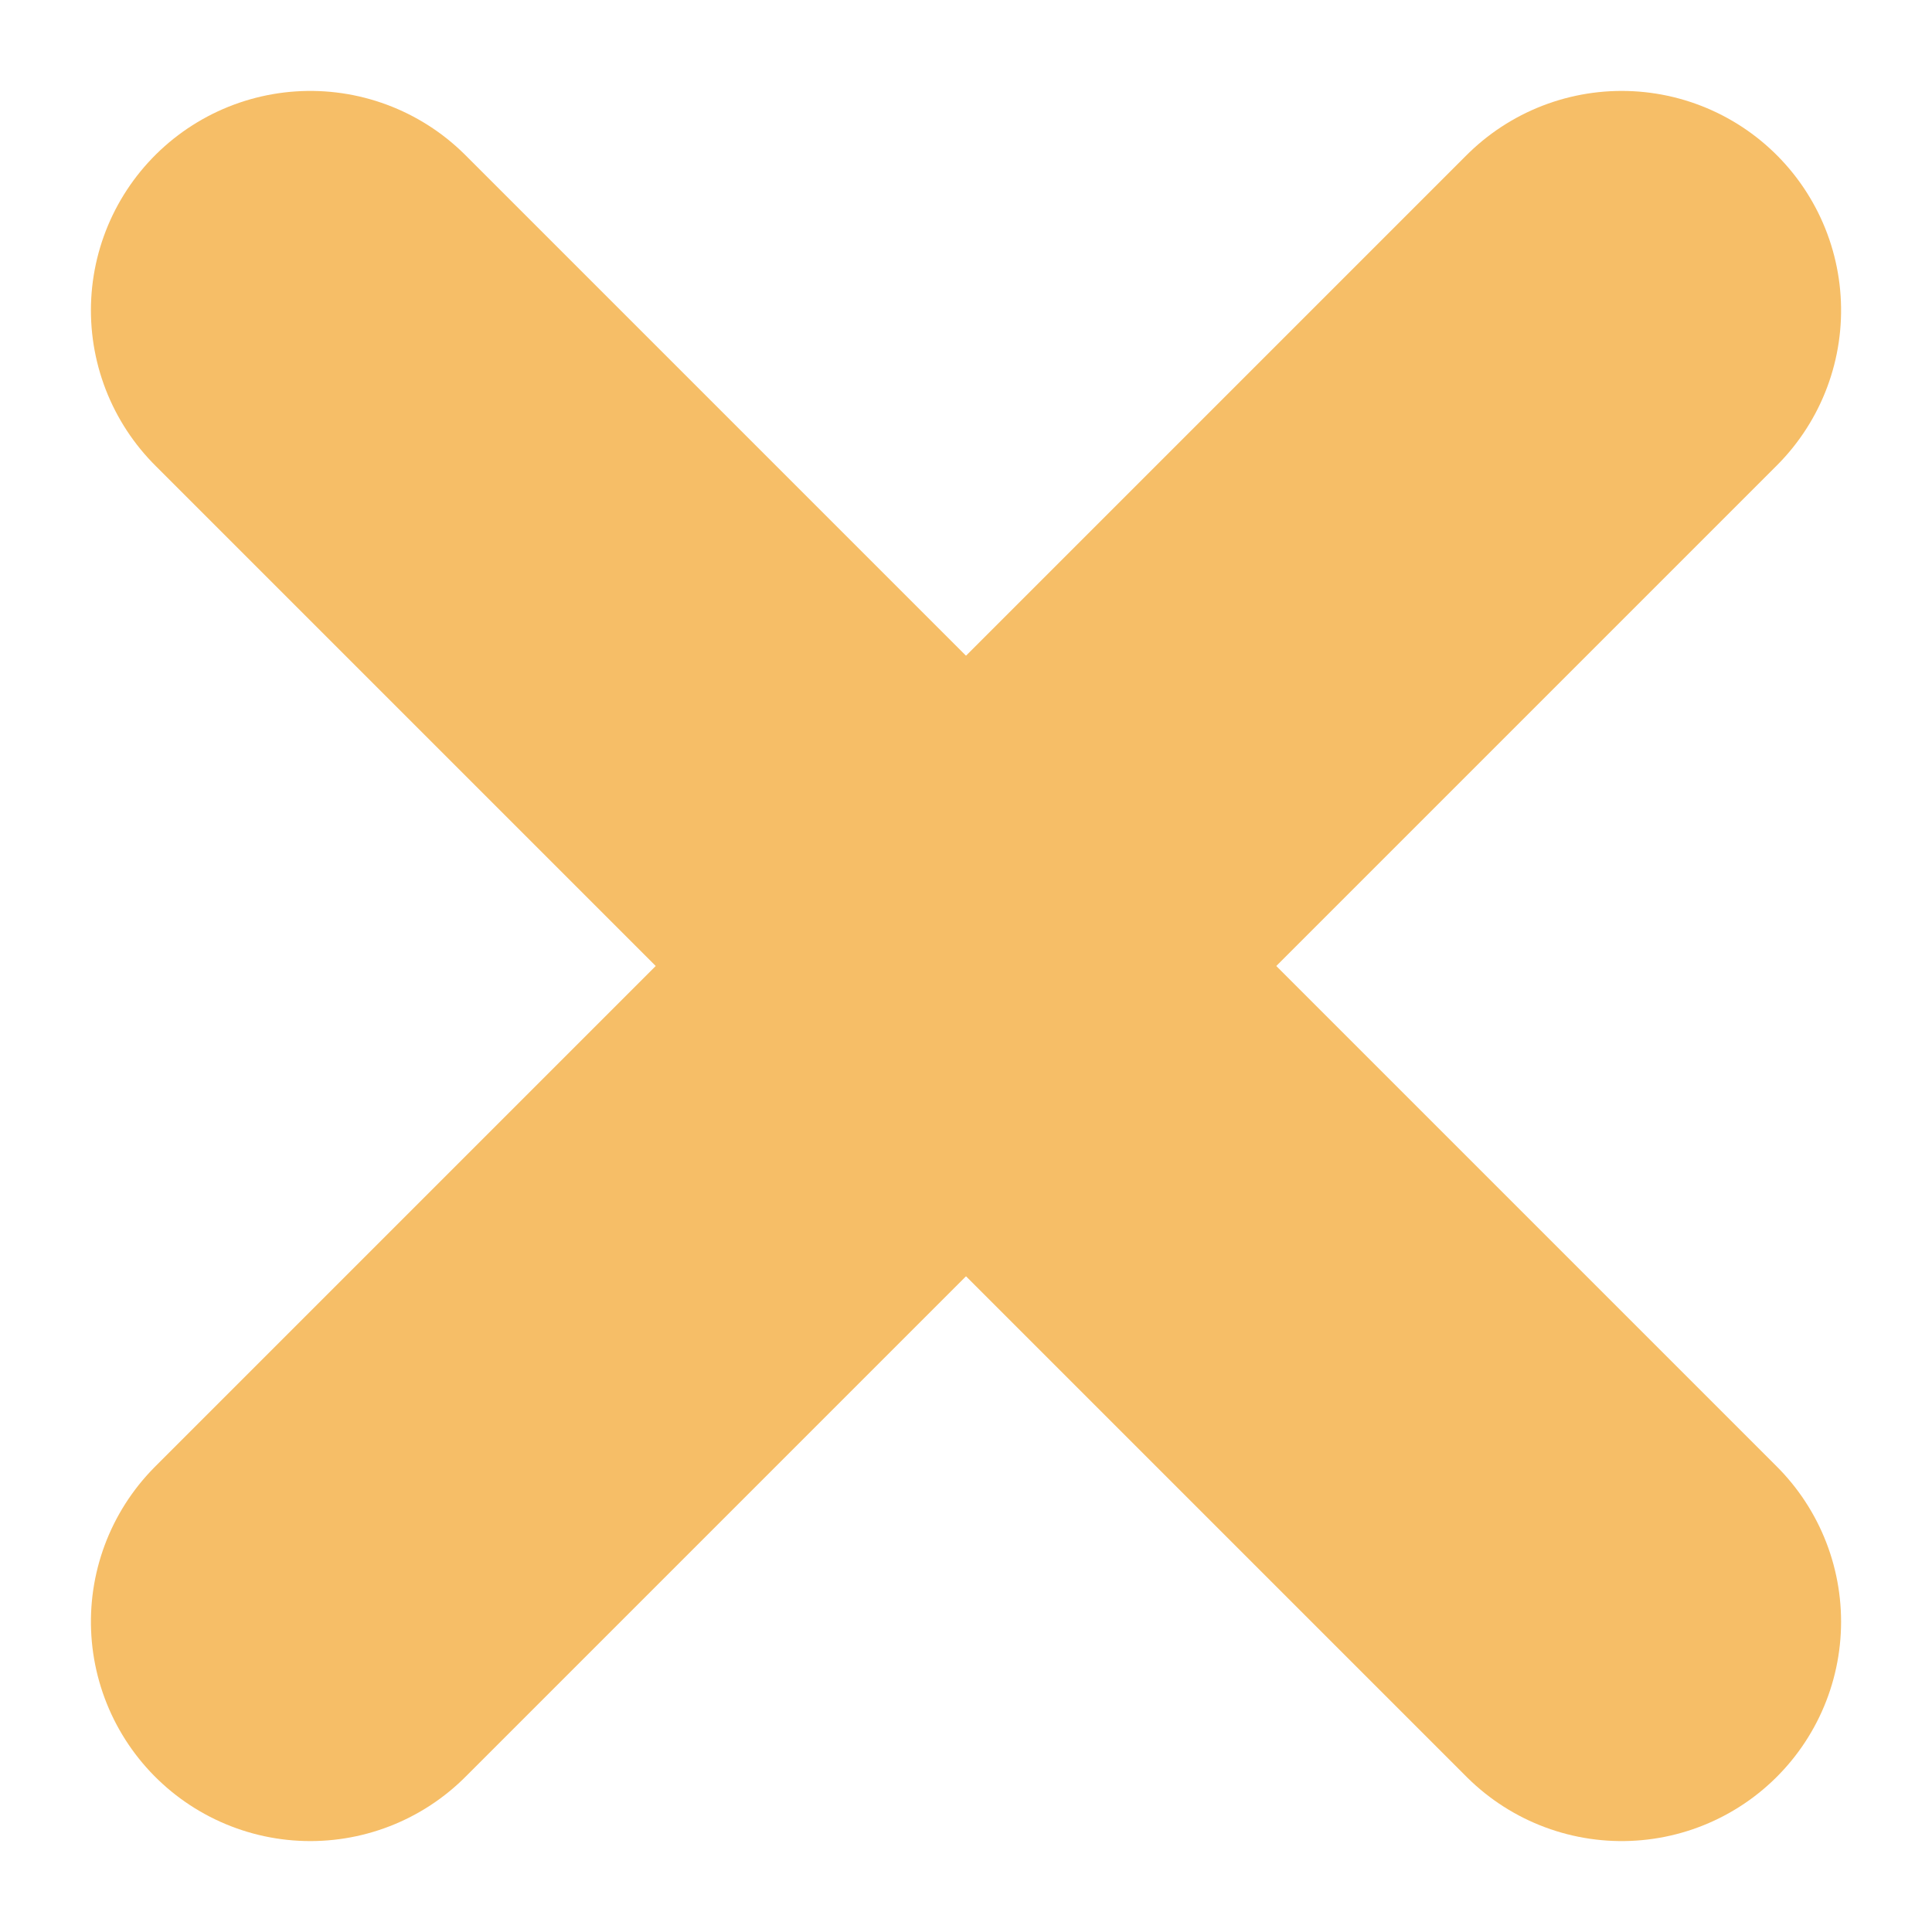 <svg xmlns="http://www.w3.org/2000/svg" width="22.015" height="22.015" viewBox="0 0 22.015 22.015">
  <g id="Group_5800" data-name="Group 5800" transform="translate(-1056.524 -229.464)">
    <path id="Path_16411" data-name="Path 16411" d="M-12804.94-2403l14.943,14.943" transform="translate(13865 2636)" fill="none" stroke="#f6be67" stroke-linecap="round" stroke-linejoin="round" stroke-width="5"/>
    <path id="Path_16412" data-name="Path 16412" d="M-12804.94-2403l14.943,14.943" transform="translate(-1327.997 13037.94) rotate(90)" fill="none" stroke="#f6be67" stroke-linecap="round" stroke-linejoin="round" stroke-width="5"/>
  </g>
</svg>
